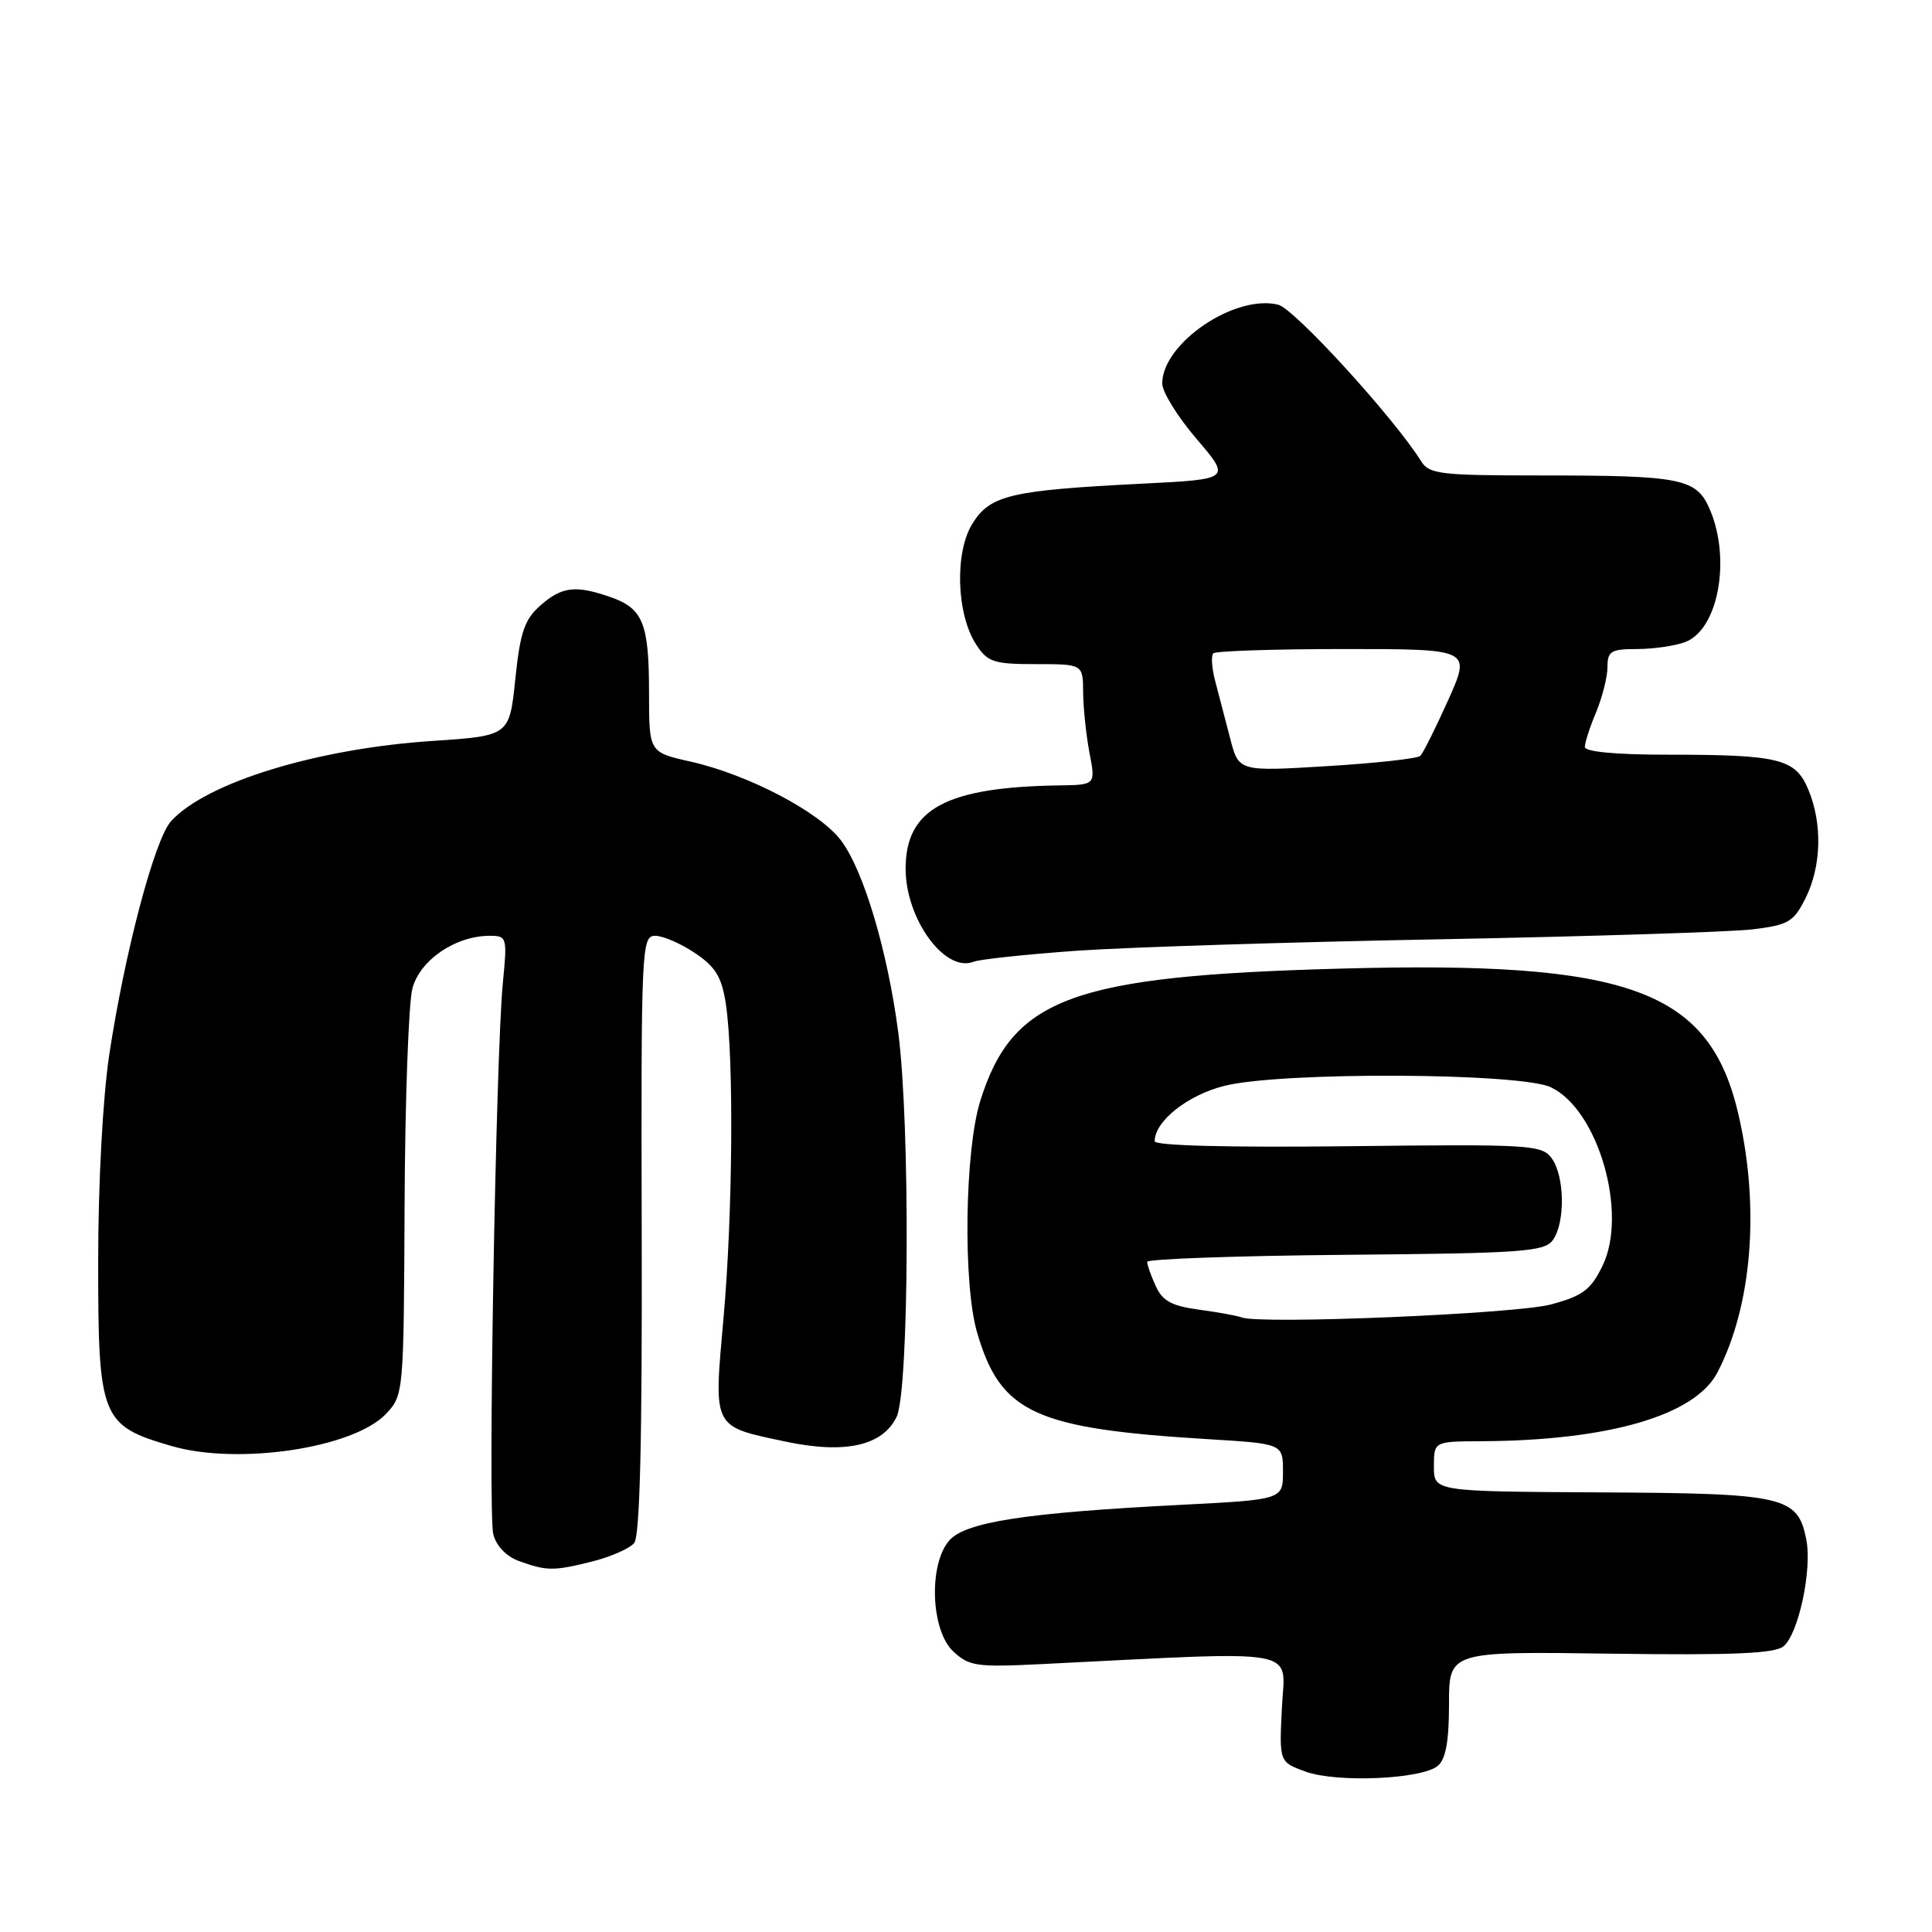 <?xml version="1.0" encoding="UTF-8" standalone="no"?>
<!DOCTYPE svg PUBLIC "-//W3C//DTD SVG 1.1//EN" "http://www.w3.org/Graphics/SVG/1.1/DTD/svg11.dtd" >
<svg xmlns="http://www.w3.org/2000/svg" xmlns:xlink="http://www.w3.org/1999/xlink" version="1.1" viewBox="0 0 256 256">
 <g >
 <path fill="currentColor"
d=" M 190.51 233.99 C 191.57 233.11 192.00 230.74 192.00 225.79 C 192.00 218.82 192.00 218.82 213.40 219.12 C 229.62 219.34 235.16 219.11 236.33 218.14 C 238.32 216.49 240.14 207.94 239.34 203.97 C 238.20 198.27 236.49 197.87 212.07 197.75 C 190.00 197.63 190.00 197.63 190.00 194.32 C 190.00 191.00 190.00 191.00 196.25 190.97 C 213.18 190.89 224.63 187.55 227.58 181.84 C 232.13 173.05 233.20 160.17 230.40 147.87 C 226.60 131.16 216.09 127.28 177.50 128.35 C 142.04 129.32 134.16 132.22 129.89 145.88 C 127.83 152.47 127.59 170.07 129.46 176.53 C 132.57 187.22 137.06 189.30 160.11 190.70 C 170.00 191.30 170.00 191.30 170.00 195.01 C 170.00 198.71 170.00 198.71 156.25 199.41 C 135.77 200.46 127.84 201.69 125.75 204.16 C 123.02 207.37 123.35 216.04 126.30 218.81 C 128.41 220.79 129.39 220.93 138.05 220.50 C 173.11 218.76 170.25 218.24 169.86 226.26 C 169.50 233.48 169.50 233.48 173.00 234.75 C 177.16 236.25 188.37 235.76 190.51 233.99 Z  M 78.53 206.89 C 80.95 206.28 83.43 205.18 84.03 204.46 C 84.79 203.55 85.10 190.91 85.03 163.57 C 84.94 125.45 85.01 124.00 86.82 124.00 C 87.86 124.00 90.23 125.03 92.10 126.29 C 94.83 128.13 95.63 129.45 96.18 133.04 C 97.25 140.14 97.10 160.85 95.87 174.65 C 94.56 189.40 94.33 188.95 104.09 191.02 C 111.98 192.69 116.96 191.58 118.81 187.73 C 120.47 184.24 120.62 148.98 119.02 136.77 C 117.60 125.97 114.42 115.29 111.42 111.34 C 108.57 107.57 99.09 102.61 91.47 100.91 C 86.00 99.68 86.00 99.68 86.00 91.78 C 86.00 82.58 85.20 80.61 80.87 79.11 C 76.26 77.50 74.42 77.73 71.58 80.25 C 69.49 82.11 68.92 83.79 68.28 90.00 C 67.50 97.50 67.50 97.50 57.29 98.18 C 41.96 99.19 27.29 103.70 22.66 108.82 C 20.48 111.23 16.52 126.23 14.47 139.80 C 13.62 145.49 13.01 156.78 13.01 167.12 C 13.00 187.92 13.39 188.89 22.71 191.60 C 31.57 194.18 46.89 191.88 51.17 187.32 C 53.48 184.86 53.50 184.58 53.61 159.67 C 53.67 145.83 54.14 132.93 54.64 131.00 C 55.62 127.23 60.34 124.00 64.87 124.00 C 67.18 124.00 67.22 124.17 66.63 130.25 C 65.69 139.91 64.64 200.42 65.36 203.28 C 65.74 204.83 67.08 206.23 68.75 206.84 C 72.43 208.18 73.37 208.19 78.53 206.89 Z  M 142.50 125.99 C 149.10 125.52 170.83 124.83 190.78 124.46 C 210.74 124.08 229.42 123.49 232.28 123.14 C 236.99 122.56 237.67 122.16 239.25 119.00 C 241.35 114.78 241.50 109.13 239.61 104.62 C 237.90 100.52 235.77 100.00 220.88 100.00 C 214.07 100.00 210.00 99.61 210.00 98.97 C 210.00 98.40 210.67 96.32 211.50 94.35 C 212.32 92.37 213.00 89.69 213.00 88.38 C 213.00 86.28 213.46 86.00 216.93 86.00 C 219.10 86.00 221.97 85.58 223.31 85.07 C 227.64 83.43 229.38 74.23 226.61 67.62 C 224.84 63.38 222.98 63.00 204.12 63.00 C 190.80 63.00 189.37 62.83 188.29 61.09 C 184.70 55.35 171.53 40.92 169.38 40.38 C 163.64 38.94 154.00 45.49 154.00 50.82 C 154.00 51.93 156.05 55.24 158.56 58.17 C 163.11 63.50 163.11 63.50 151.31 64.09 C 133.93 64.97 131.23 65.60 128.87 69.35 C 126.47 73.16 126.72 81.39 129.35 85.41 C 130.87 87.74 131.68 88.00 137.27 88.00 C 143.50 88.00 143.50 88.00 143.52 91.75 C 143.54 93.81 143.92 97.41 144.36 99.75 C 145.18 104.00 145.18 104.00 140.34 104.07 C 125.32 104.30 120.00 107.19 120.00 115.11 C 120.00 121.78 125.21 128.92 128.99 127.44 C 129.82 127.11 135.90 126.47 142.50 125.99 Z  M 164.50 174.56 C 163.95 174.34 161.43 173.88 158.89 173.54 C 155.26 173.05 154.04 172.39 153.14 170.41 C 152.51 169.03 152.00 167.59 152.01 167.20 C 152.01 166.82 163.82 166.40 178.25 166.27 C 201.71 166.07 204.63 165.86 205.75 164.33 C 207.42 162.05 207.34 155.85 205.61 153.48 C 204.30 151.69 202.80 151.60 178.61 151.88 C 162.87 152.06 153.00 151.81 153.00 151.22 C 153.00 148.57 157.35 145.11 162.24 143.88 C 169.74 141.99 201.42 142.13 205.50 144.07 C 211.78 147.06 215.74 160.77 212.34 167.73 C 210.78 170.92 209.73 171.71 205.50 172.85 C 200.86 174.10 166.87 175.52 164.50 174.56 Z  M 163.01 97.87 C 162.38 95.46 161.50 92.07 161.04 90.32 C 160.57 88.57 160.45 86.88 160.77 86.57 C 161.08 86.26 168.89 86.00 178.12 86.00 C 194.92 86.00 194.92 86.00 191.90 92.75 C 190.23 96.46 188.57 99.80 188.19 100.16 C 187.81 100.52 182.24 101.13 175.82 101.52 C 164.14 102.23 164.14 102.23 163.01 97.87 Z "/>
</g>
</svg>